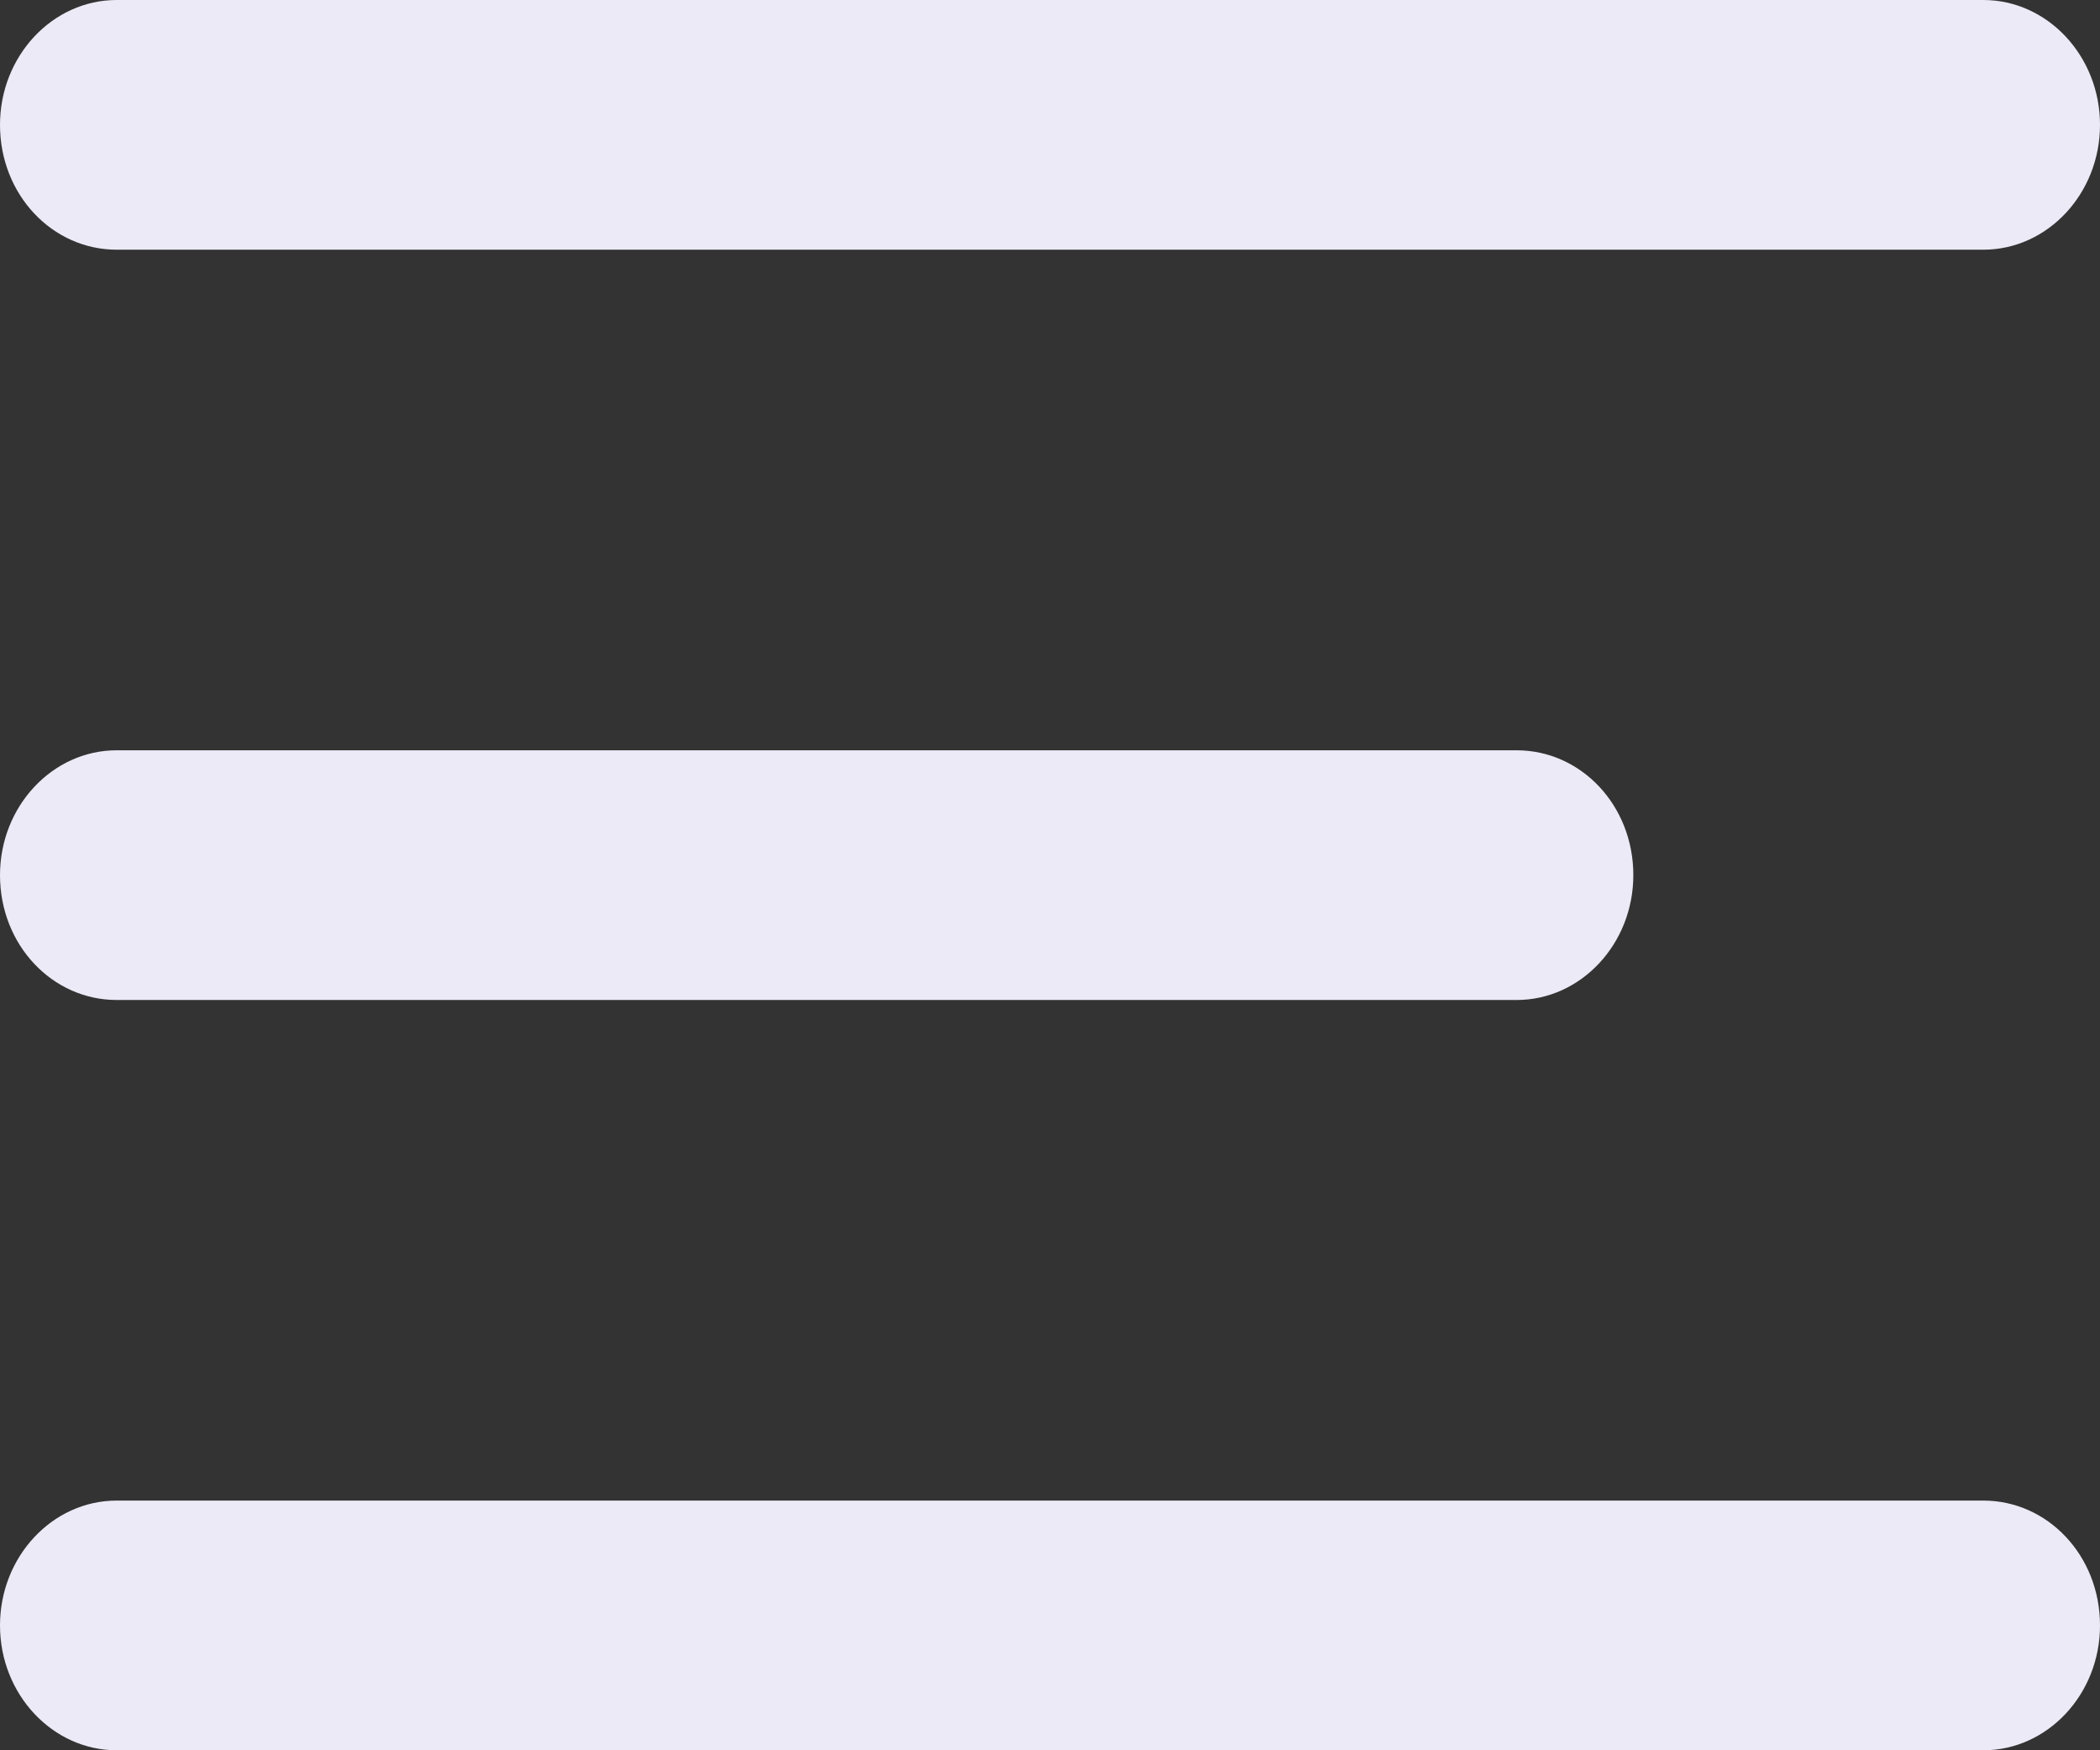 <svg width="18" height="15" fill="none" xmlns="http://www.w3.org/2000/svg"><rect width="100%" height="100%" fill="#333333" stroke="none"/><path d="M1 8.57h12c.55 0 1-.48 1-1.07 0-.6-.45-1.07-1-1.07H1c-.55 0-1 .48-1 1.07 0 .6.45 1.07 1 1.07zM1 15h16c.55 0 1-.48 1-1.07 0-.6-.45-1.07-1-1.07H1c-.55 0-1 .48-1 1.07C0 14.52.45 15 1 15zM17 0H1C.45 0 0 .48 0 1.07c0 .6.45 1.07 1 1.07h16c.55 0 1-.48 1-1.07C18 .48 17.55 0 17 0z" fill="#EBEAF6"/></svg>